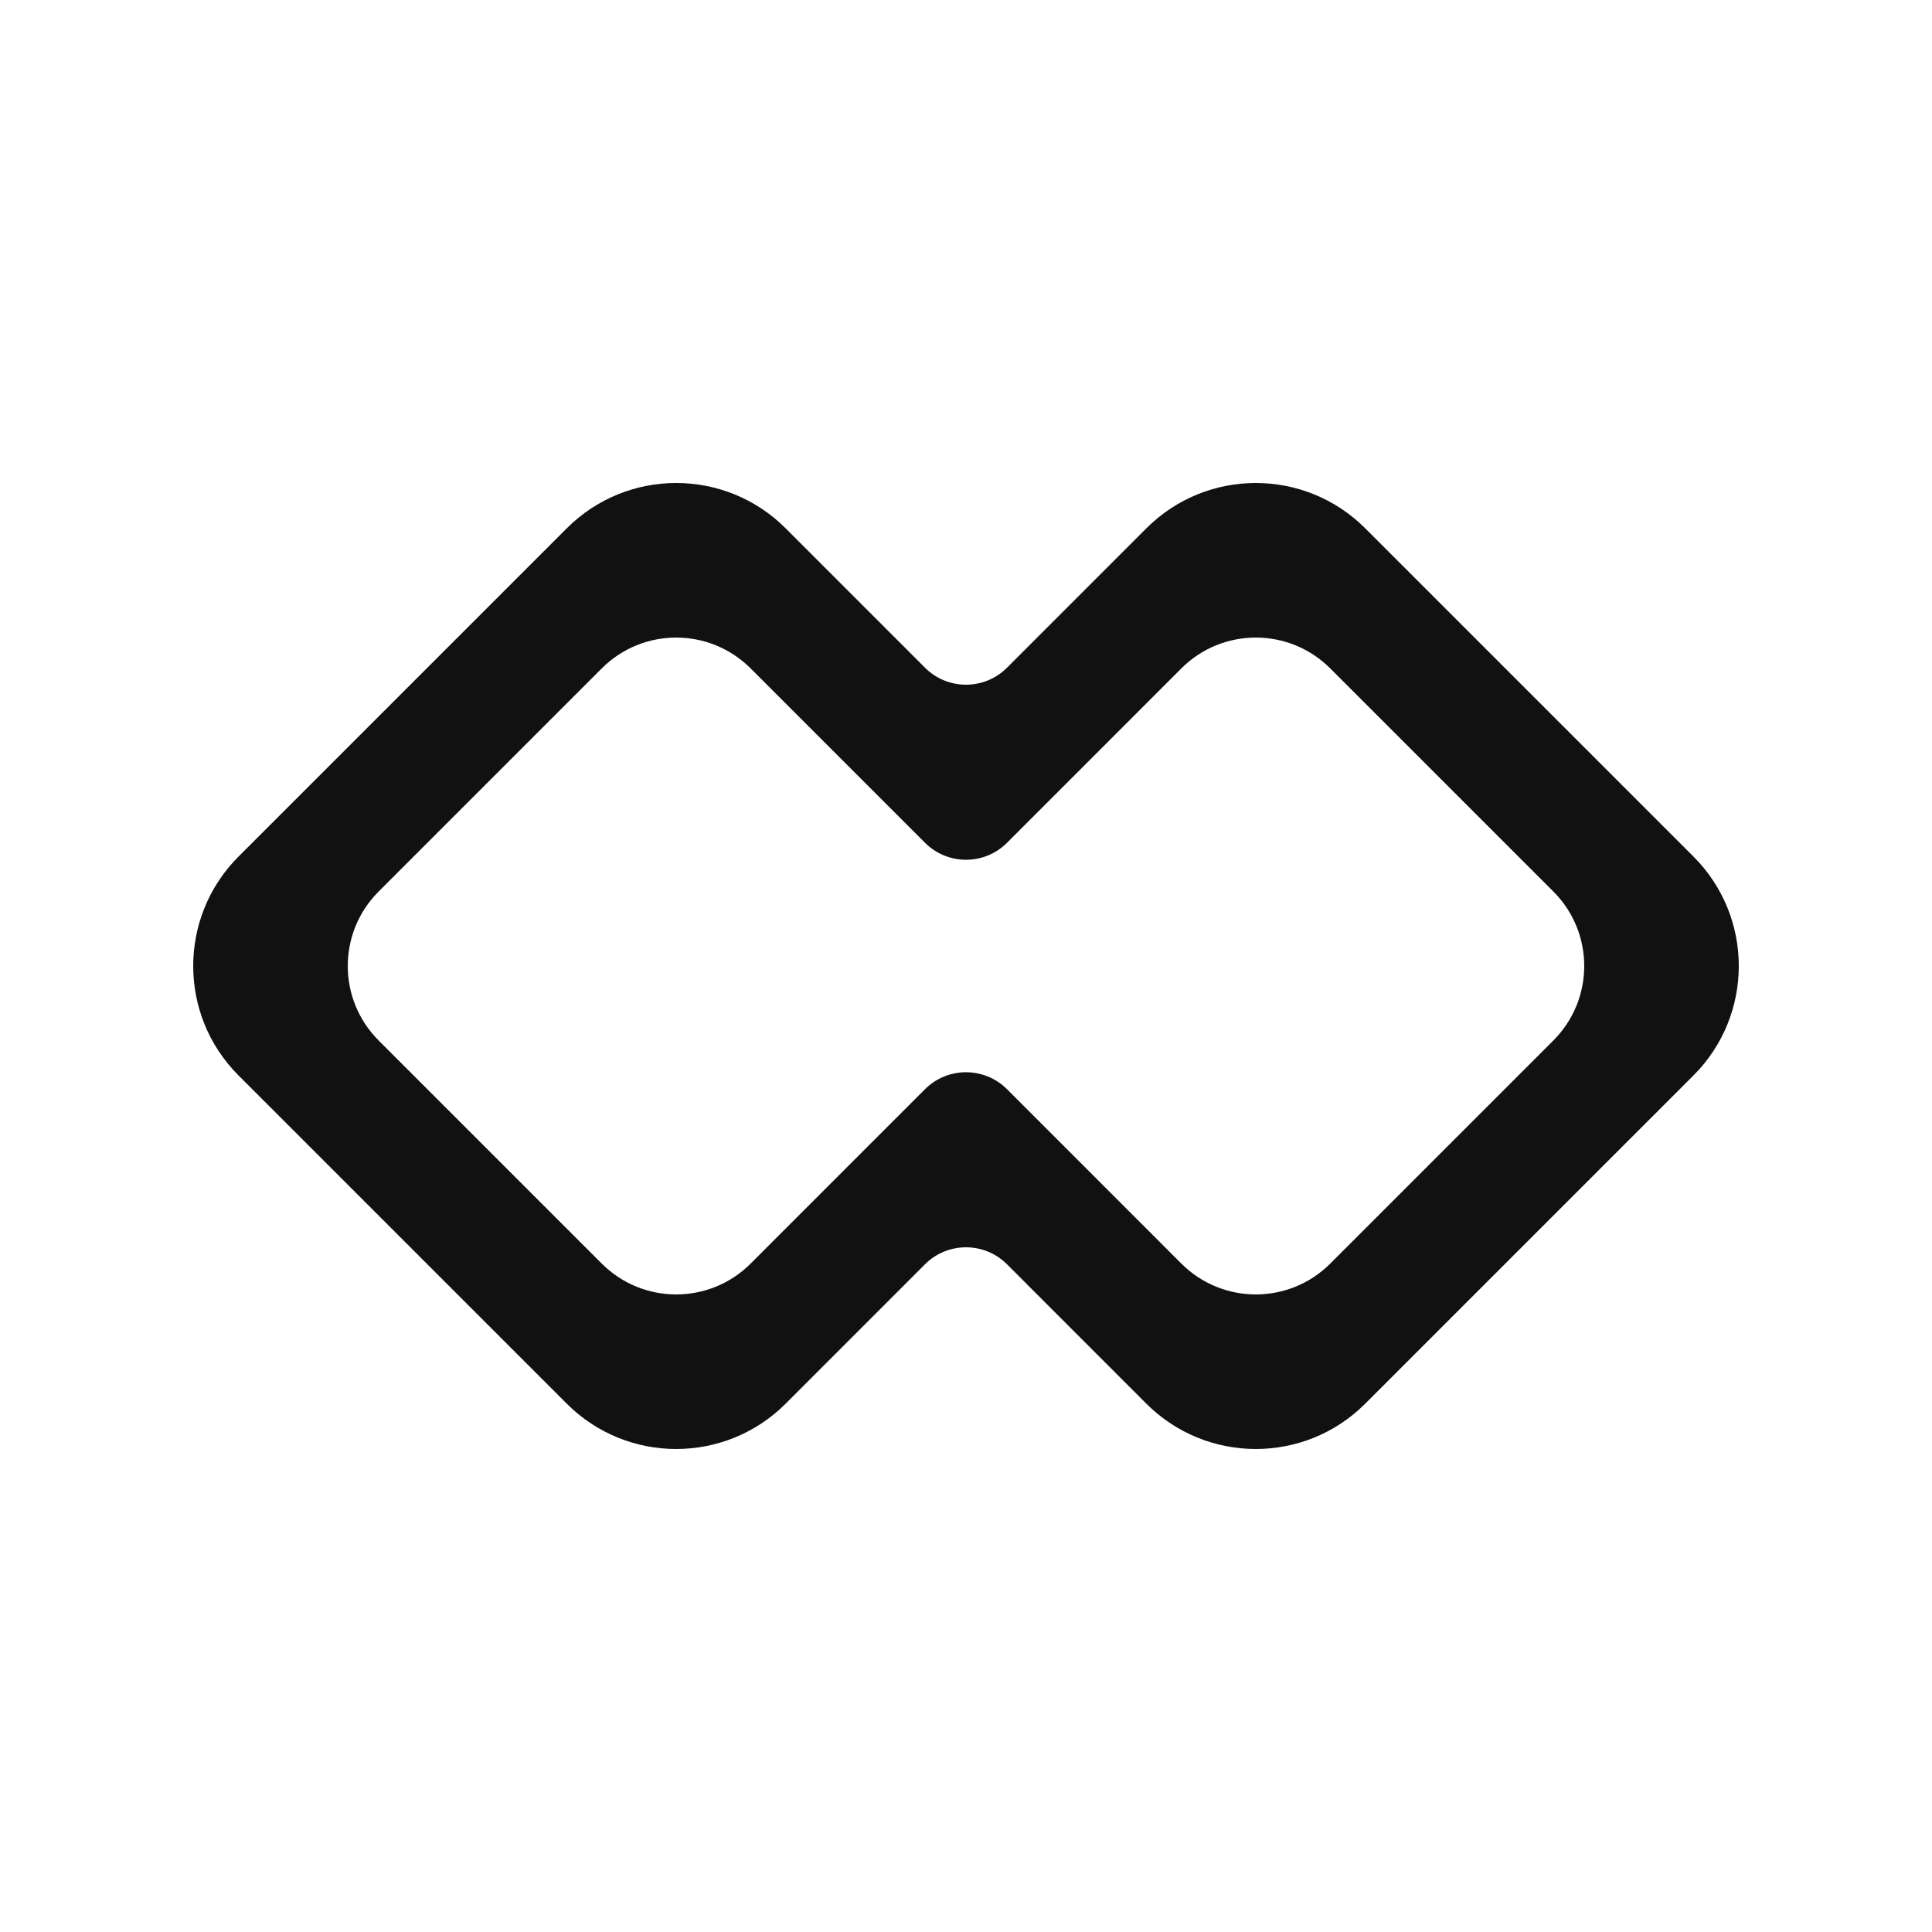 <svg width="64" height="64" viewBox="0 0 64 64" fill="none" xmlns="http://www.w3.org/2000/svg">
<path fill-rule="evenodd" clip-rule="evenodd" d="M37.975 17.501C39.977 15.499 43.223 15.5 45.225 17.501L56.099 28.375C58.1 30.377 58.1 33.623 56.099 35.625L45.225 46.499C43.223 48.5 39.977 48.5 37.975 46.499L33.358 41.881C32.608 41.131 31.392 41.131 30.642 41.881L26.025 46.499C24.023 48.5 20.777 48.5 18.775 46.499L7.901 35.625C5.9 33.623 5.9 30.377 7.901 28.375L18.775 17.501C20.777 15.499 24.023 15.499 26.025 17.501L30.642 22.119C31.392 22.869 32.608 22.869 33.358 22.119L37.975 17.501ZM44.065 22.141C42.703 20.78 40.496 20.78 39.135 22.141L33.358 27.919C32.608 28.668 31.392 28.668 30.642 27.918L24.865 22.141C23.503 20.78 21.296 20.78 19.935 22.141L12.541 29.535C11.18 30.896 11.18 33.103 12.541 34.465L19.935 41.859C21.296 43.22 23.503 43.22 24.865 41.859L30.642 36.081C31.392 35.332 32.608 35.332 33.358 36.081L39.135 41.859C40.496 43.22 42.703 43.22 44.065 41.859L51.459 34.465C52.82 33.103 52.82 30.896 51.459 29.535L44.065 22.141Z" fill="#111111"/>
</svg>
